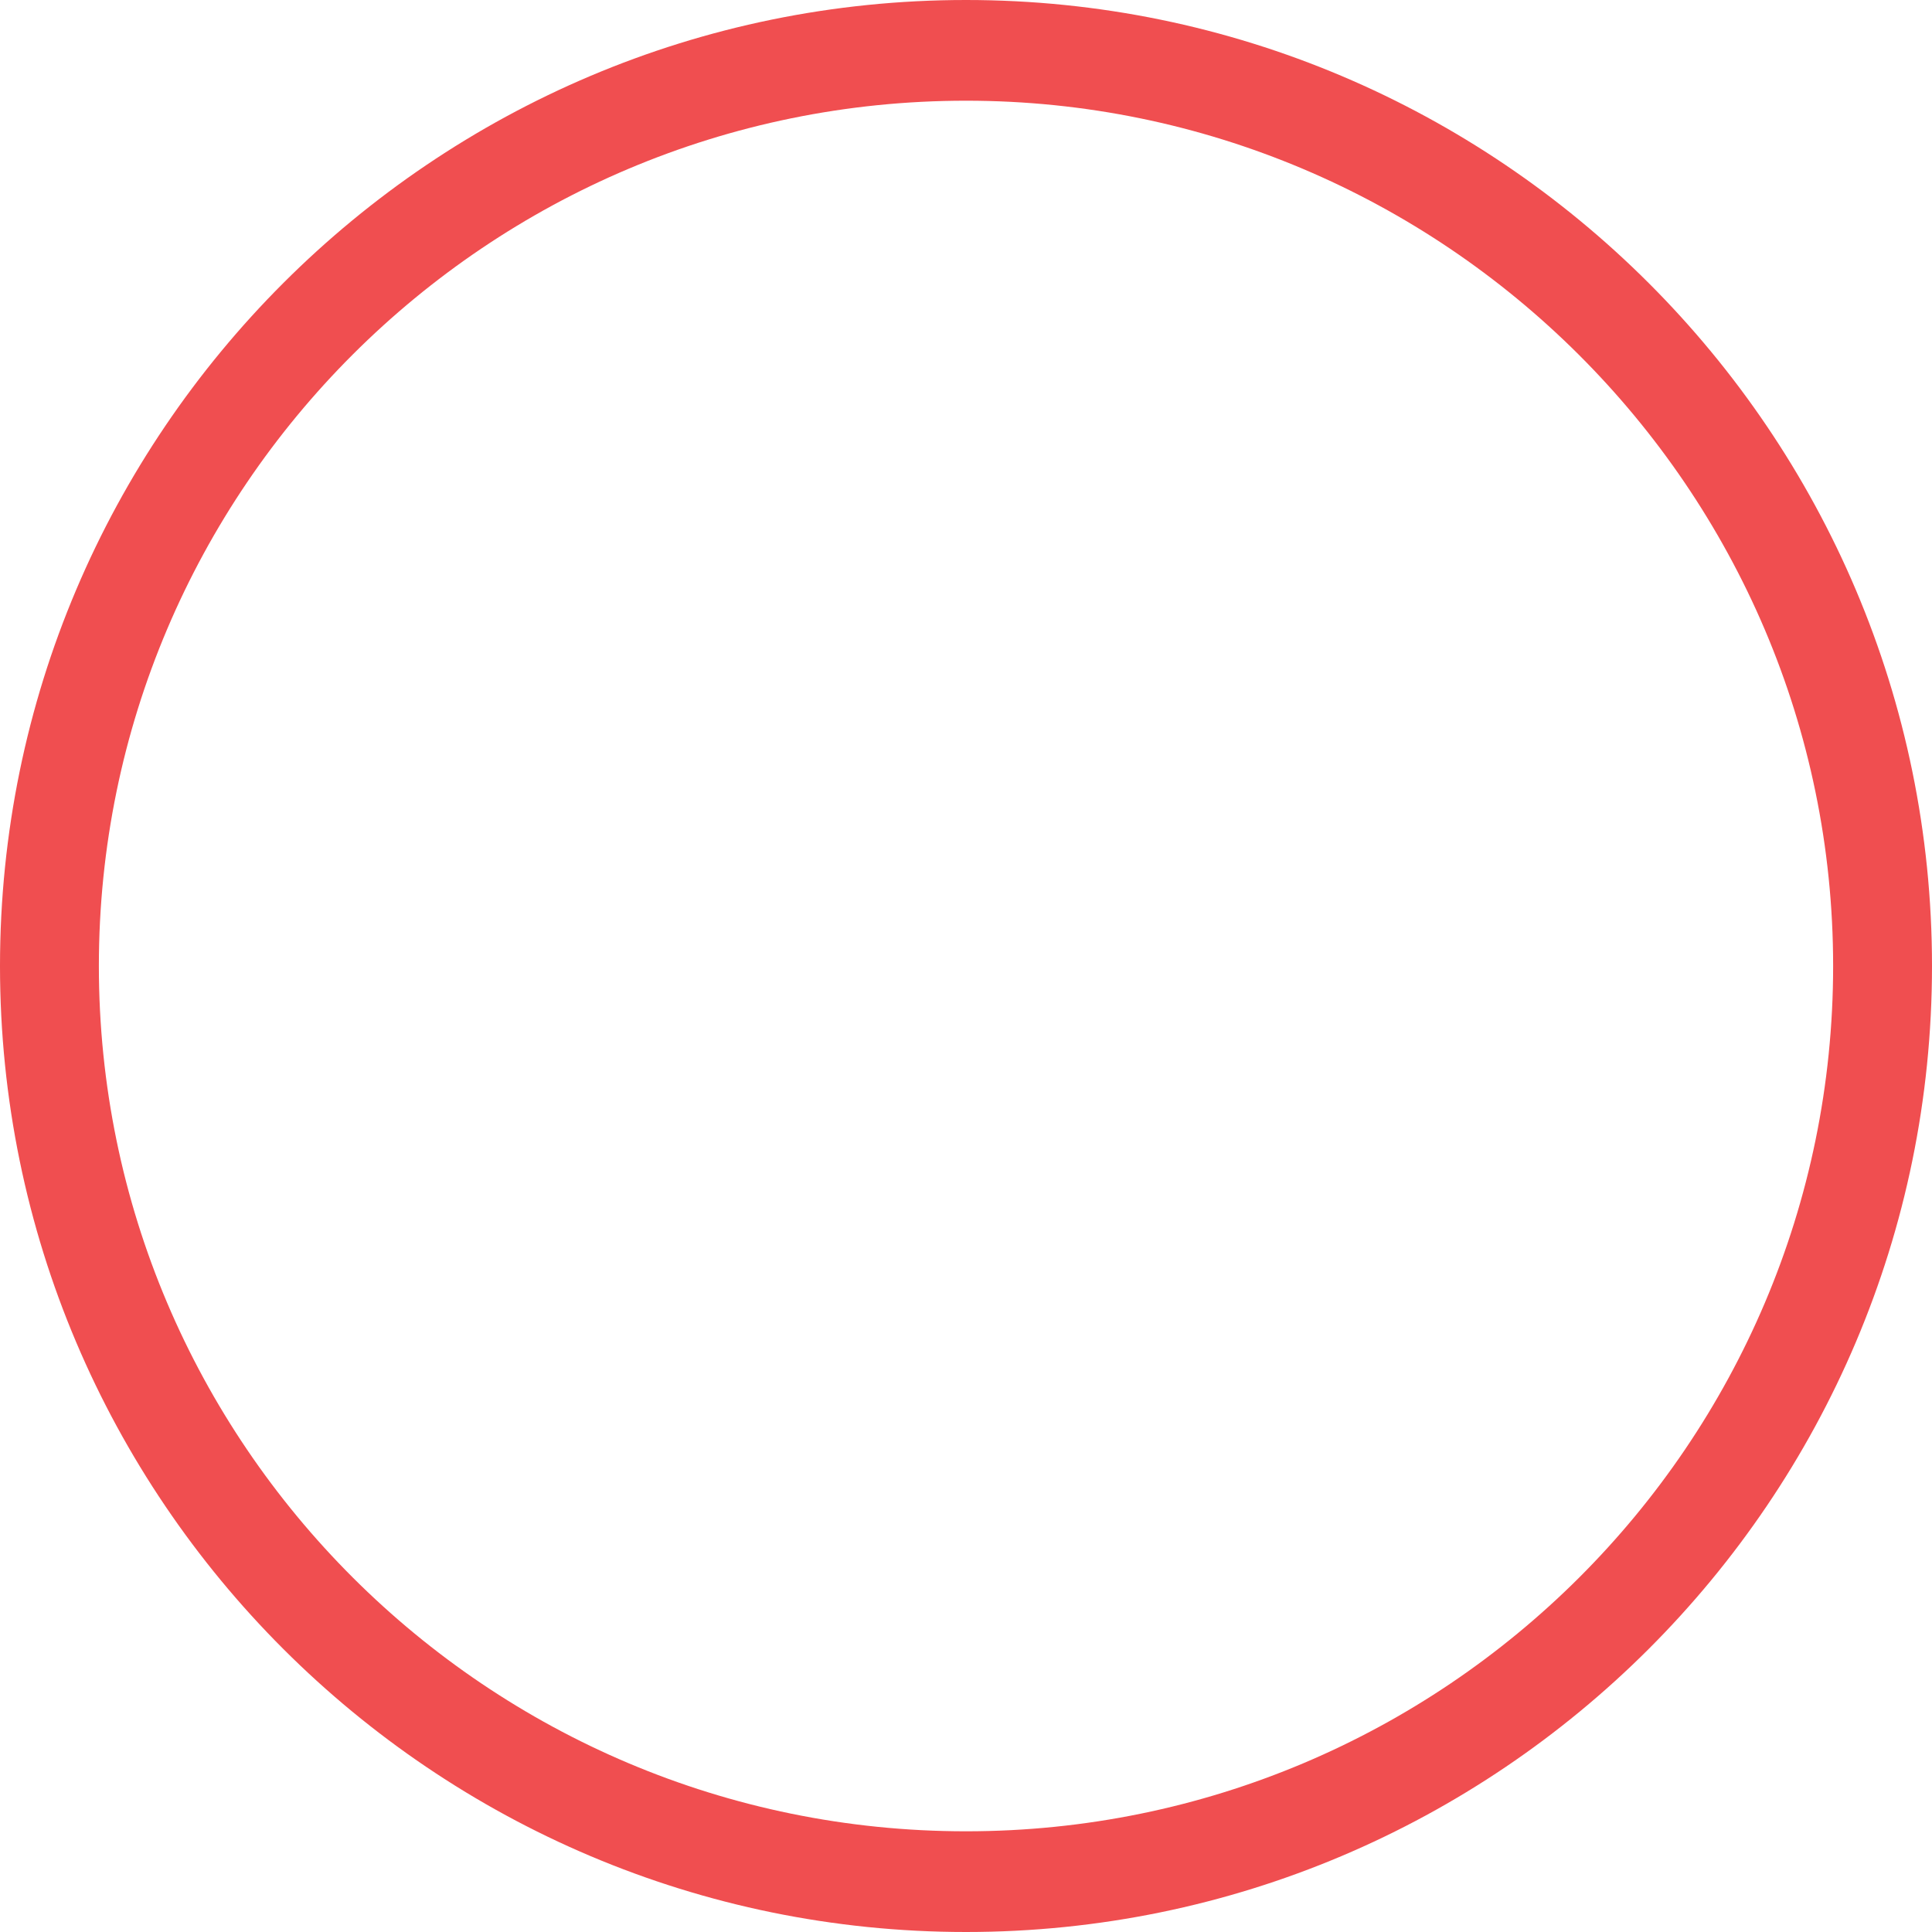 <svg width="40" height="40" viewBox="0 0 40 40" fill="none" xmlns="http://www.w3.org/2000/svg">
<path id="ring" d="M20 40C8.977 40 -1.14632e-09 31.043 -7.38546e-10 20C-3.30778e-10 8.958 8.977 3.31484e-10 20 7.38546e-10C31.023 1.14561e-09 40 8.958 40 20C40 31.043 31.023 40 20 40ZM20 2.085C10.09 2.085 2.047 10.116 2.047 20C2.047 29.884 10.09 37.915 20 37.915C29.91 37.915 37.953 29.884 37.953 20C37.953 10.116 29.874 2.085 20 2.085Z" fill="#F04E50"/>
</svg>
